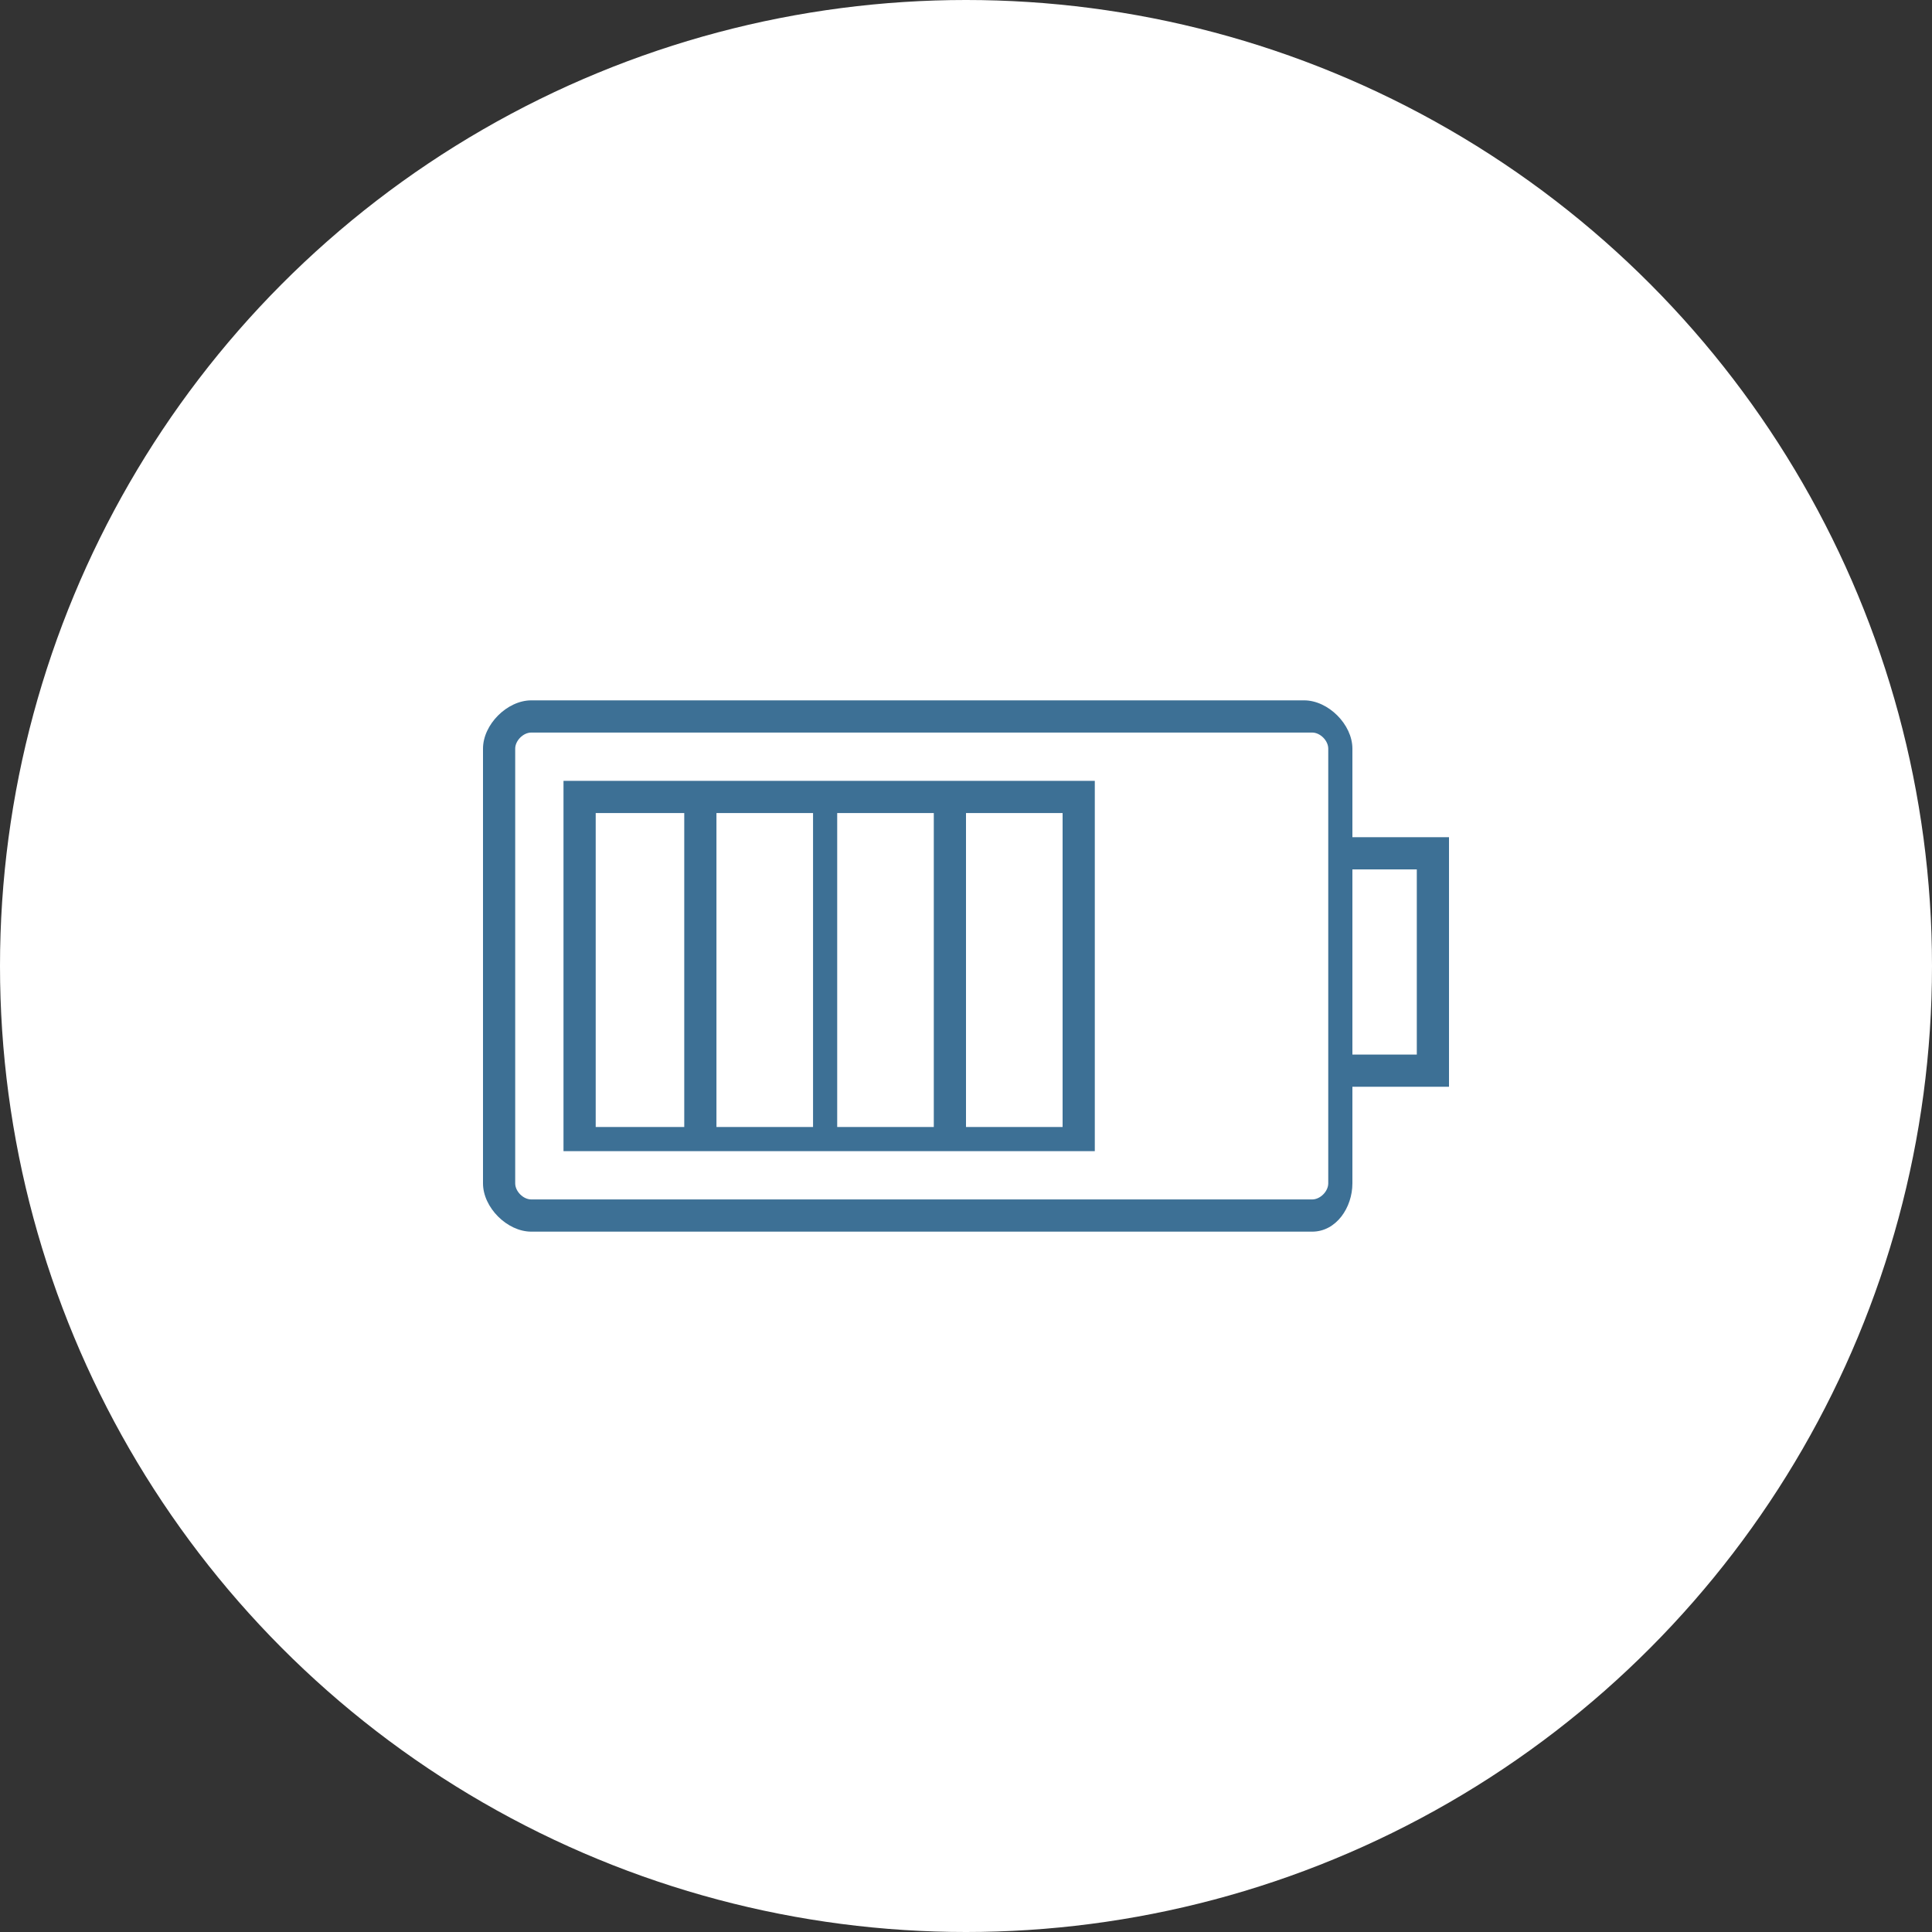 <?xml version="1.0" encoding="utf-8"?>
<!-- Generator: Adobe Illustrator 19.2.1, SVG Export Plug-In . SVG Version: 6.00 Build 0)  -->
<svg version="1.1" id="Слой_1" xmlns="http://www.w3.org/2000/svg" xmlns:xlink="http://www.w3.org/1999/xlink" x="0px" y="0px"
	 viewBox="0 0 24 24" style="enable-background:new 0 0 24 24;" xml:space="preserve">
<rect x="0" y="0" width="24" height="24" fill="#333333" stroke="none"/>
<style type="text/css">
	.st0{fill:#ffffff;}
	.st1{fill:#3d7095;}
</style>
<g>
	<circle class="st0" cx="12" cy="12" r="12"/>
	<g>
		<path class="st1" d="M16.8,14.7v-1.2H18v-3.1h-1.2V9.3c0-0.3-0.3-0.6-0.6-0.6H6.6C6.3,8.7,6,9,6,9.3v5.4c0,0.3,0.3,0.6,0.6,0.6
			h9.7C16.6,15.3,16.8,15,16.8,14.7z M17.6,10.8v2.3h-0.8v-2.3H17.6z M6.6,14.9c-0.1,0-0.2-0.1-0.2-0.2V9.3c0-0.1,0.1-0.2,0.2-0.2
			h9.7c0.1,0,0.2,0.1,0.2,0.2v5.4c0,0.1-0.1,0.2-0.2,0.2L6.6,14.9L6.6,14.9z"/>
		<path class="st1" d="M7,9.7v4.6h6.6V9.7H7z M13.2,10.1v3.9H12v-3.9H13.2z M11.6,10.1v3.9h-1.2v-3.9H11.6z M10.1,10.1v3.9H8.9v-3.9
			H10.1z M8.5,10.1v3.9H7.4v-3.9H8.5z"/>
	</g>
</g>
</svg>
